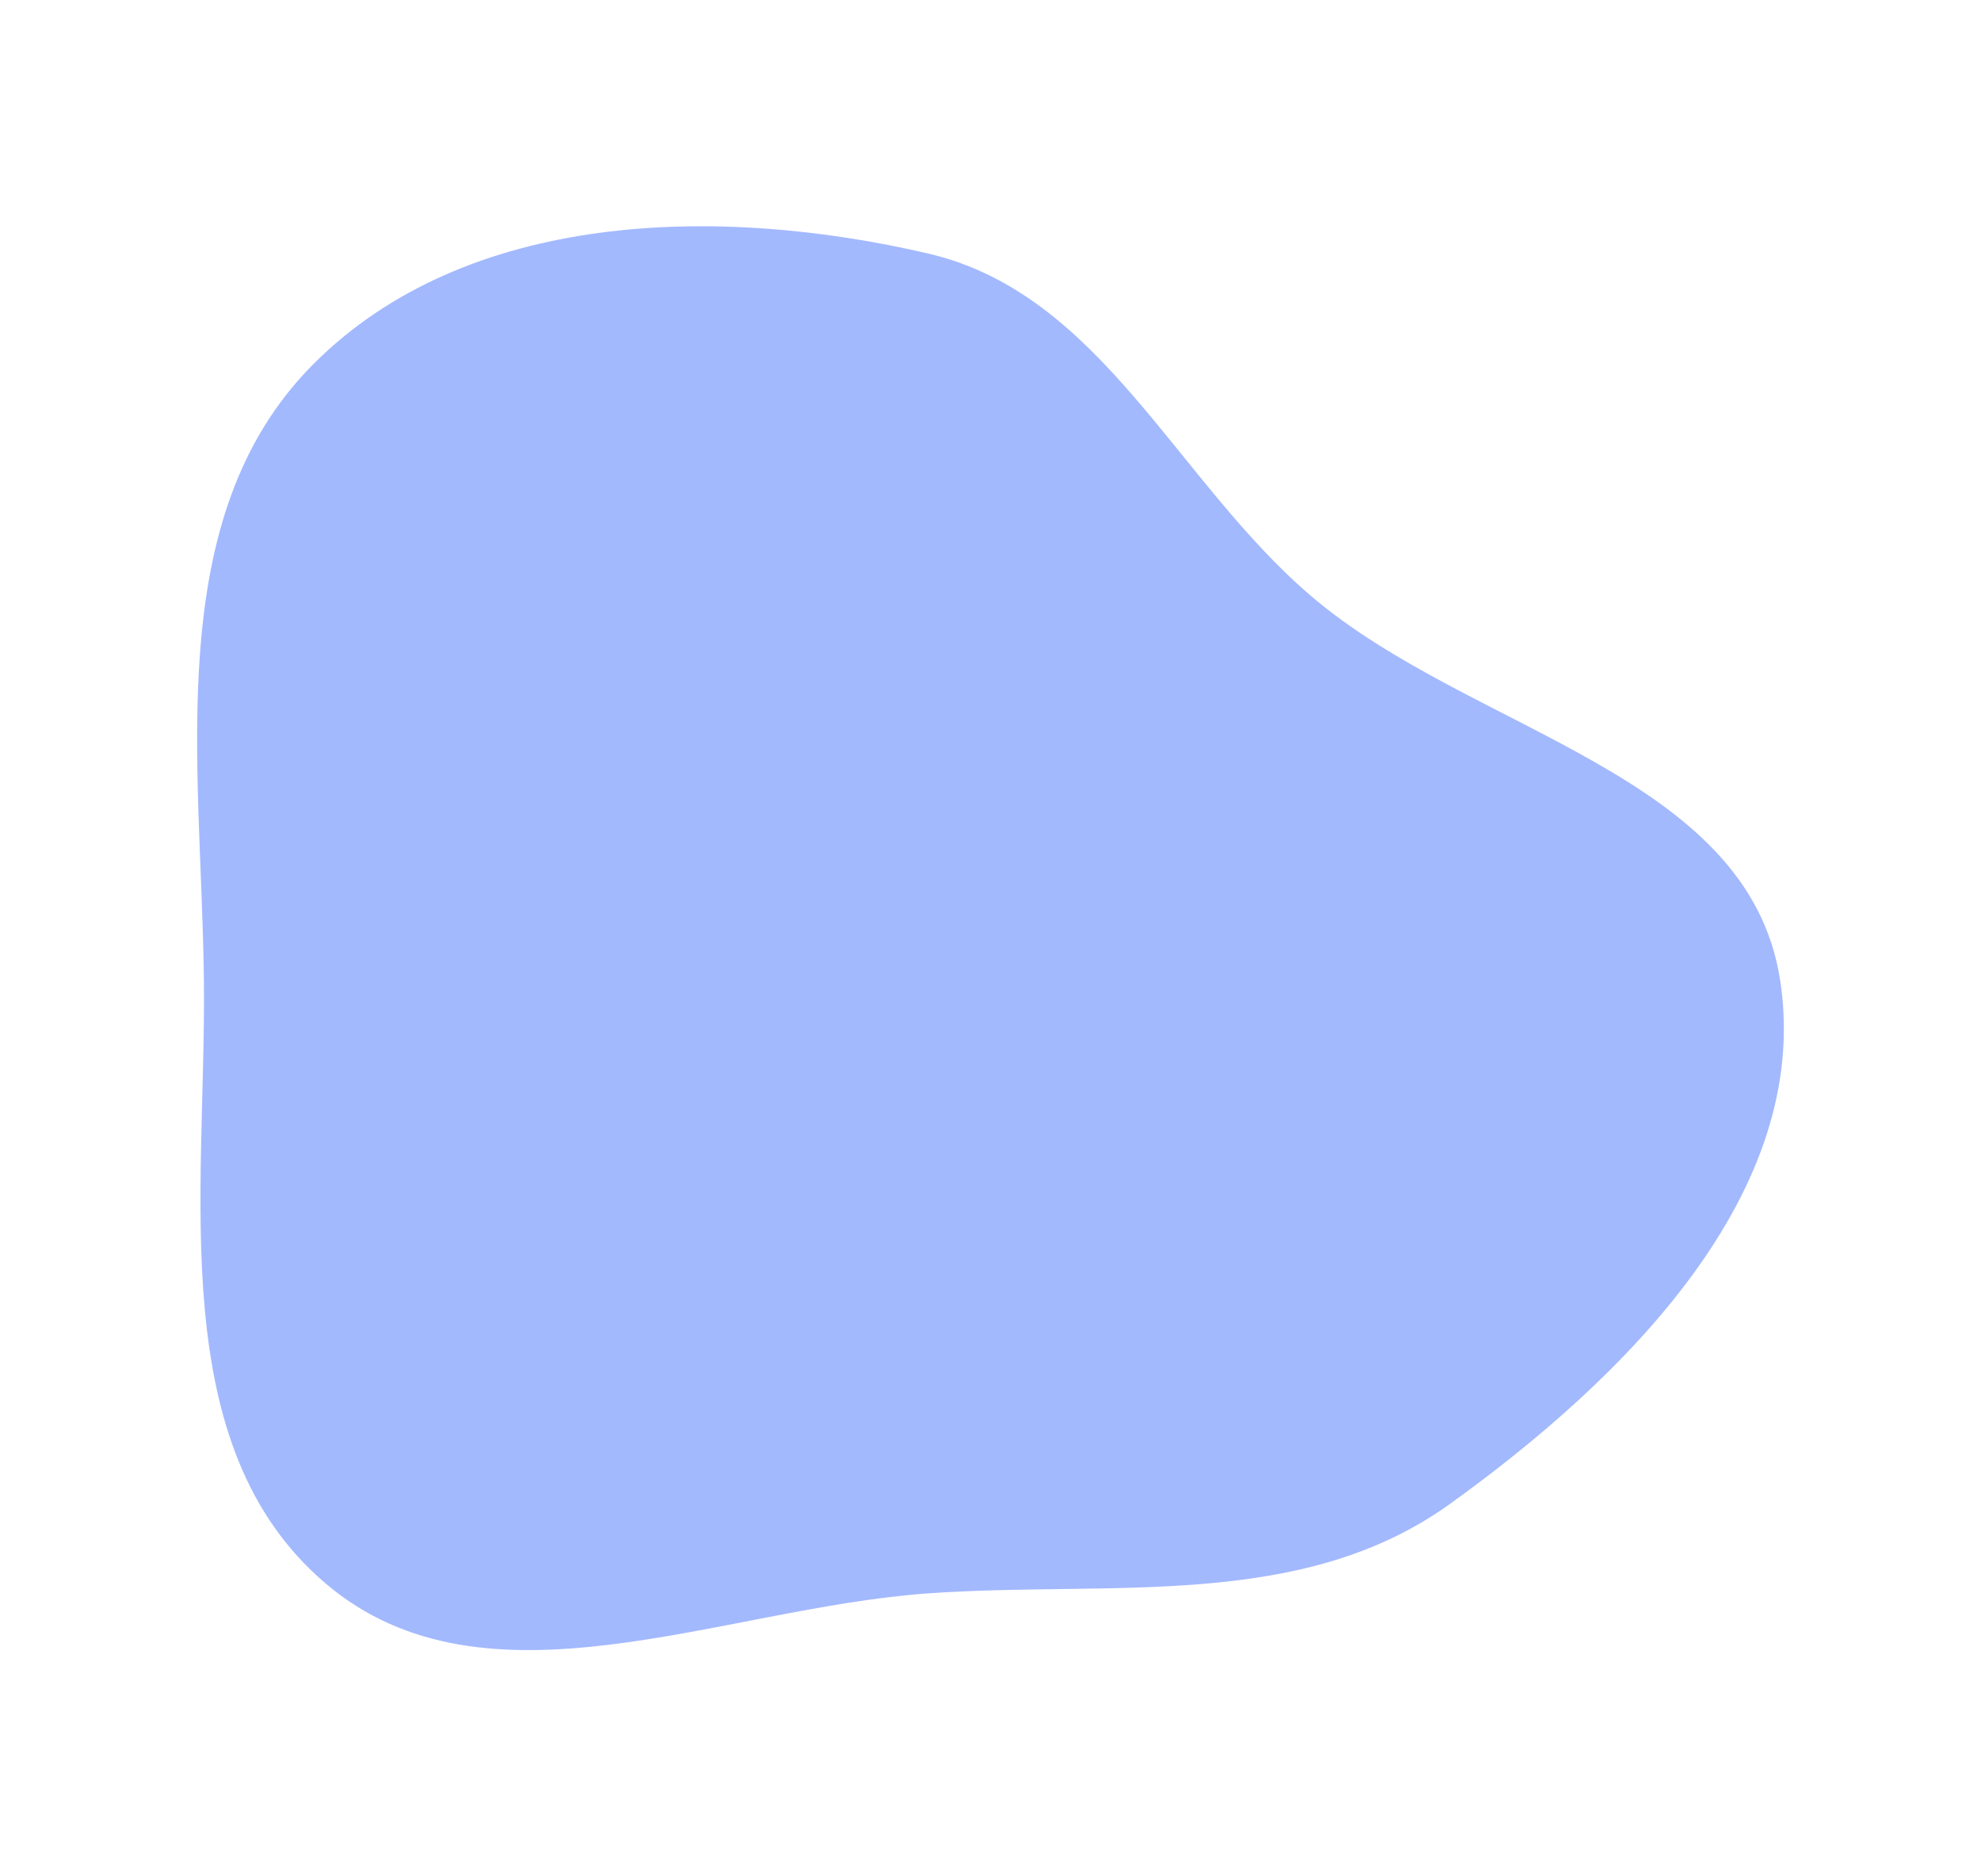 <svg width="1226" height="1161" viewBox="0 0 1226 1161" fill="none" xmlns="http://www.w3.org/2000/svg">
<path fill-rule="evenodd" clip-rule="evenodd" d="M574.251 156.824C681.575 181.753 727.645 297.342 811.546 368.908C910.472 453.292 1082.09 478.06 1101.74 606.768C1121.78 738.031 1004.96 853.207 897.304 930.59C805.013 996.926 687.534 977.855 574.251 985.912C445.515 995.068 300.471 1063.5 201.852 980.053C101.231 894.909 127.597 738.755 126.19 606.768C124.76 472.559 99.215 320.412 193.809 225.42C288.438 130.393 443.762 126.514 574.251 156.824Z" fill="#A3B9FE"/>
</svg>
